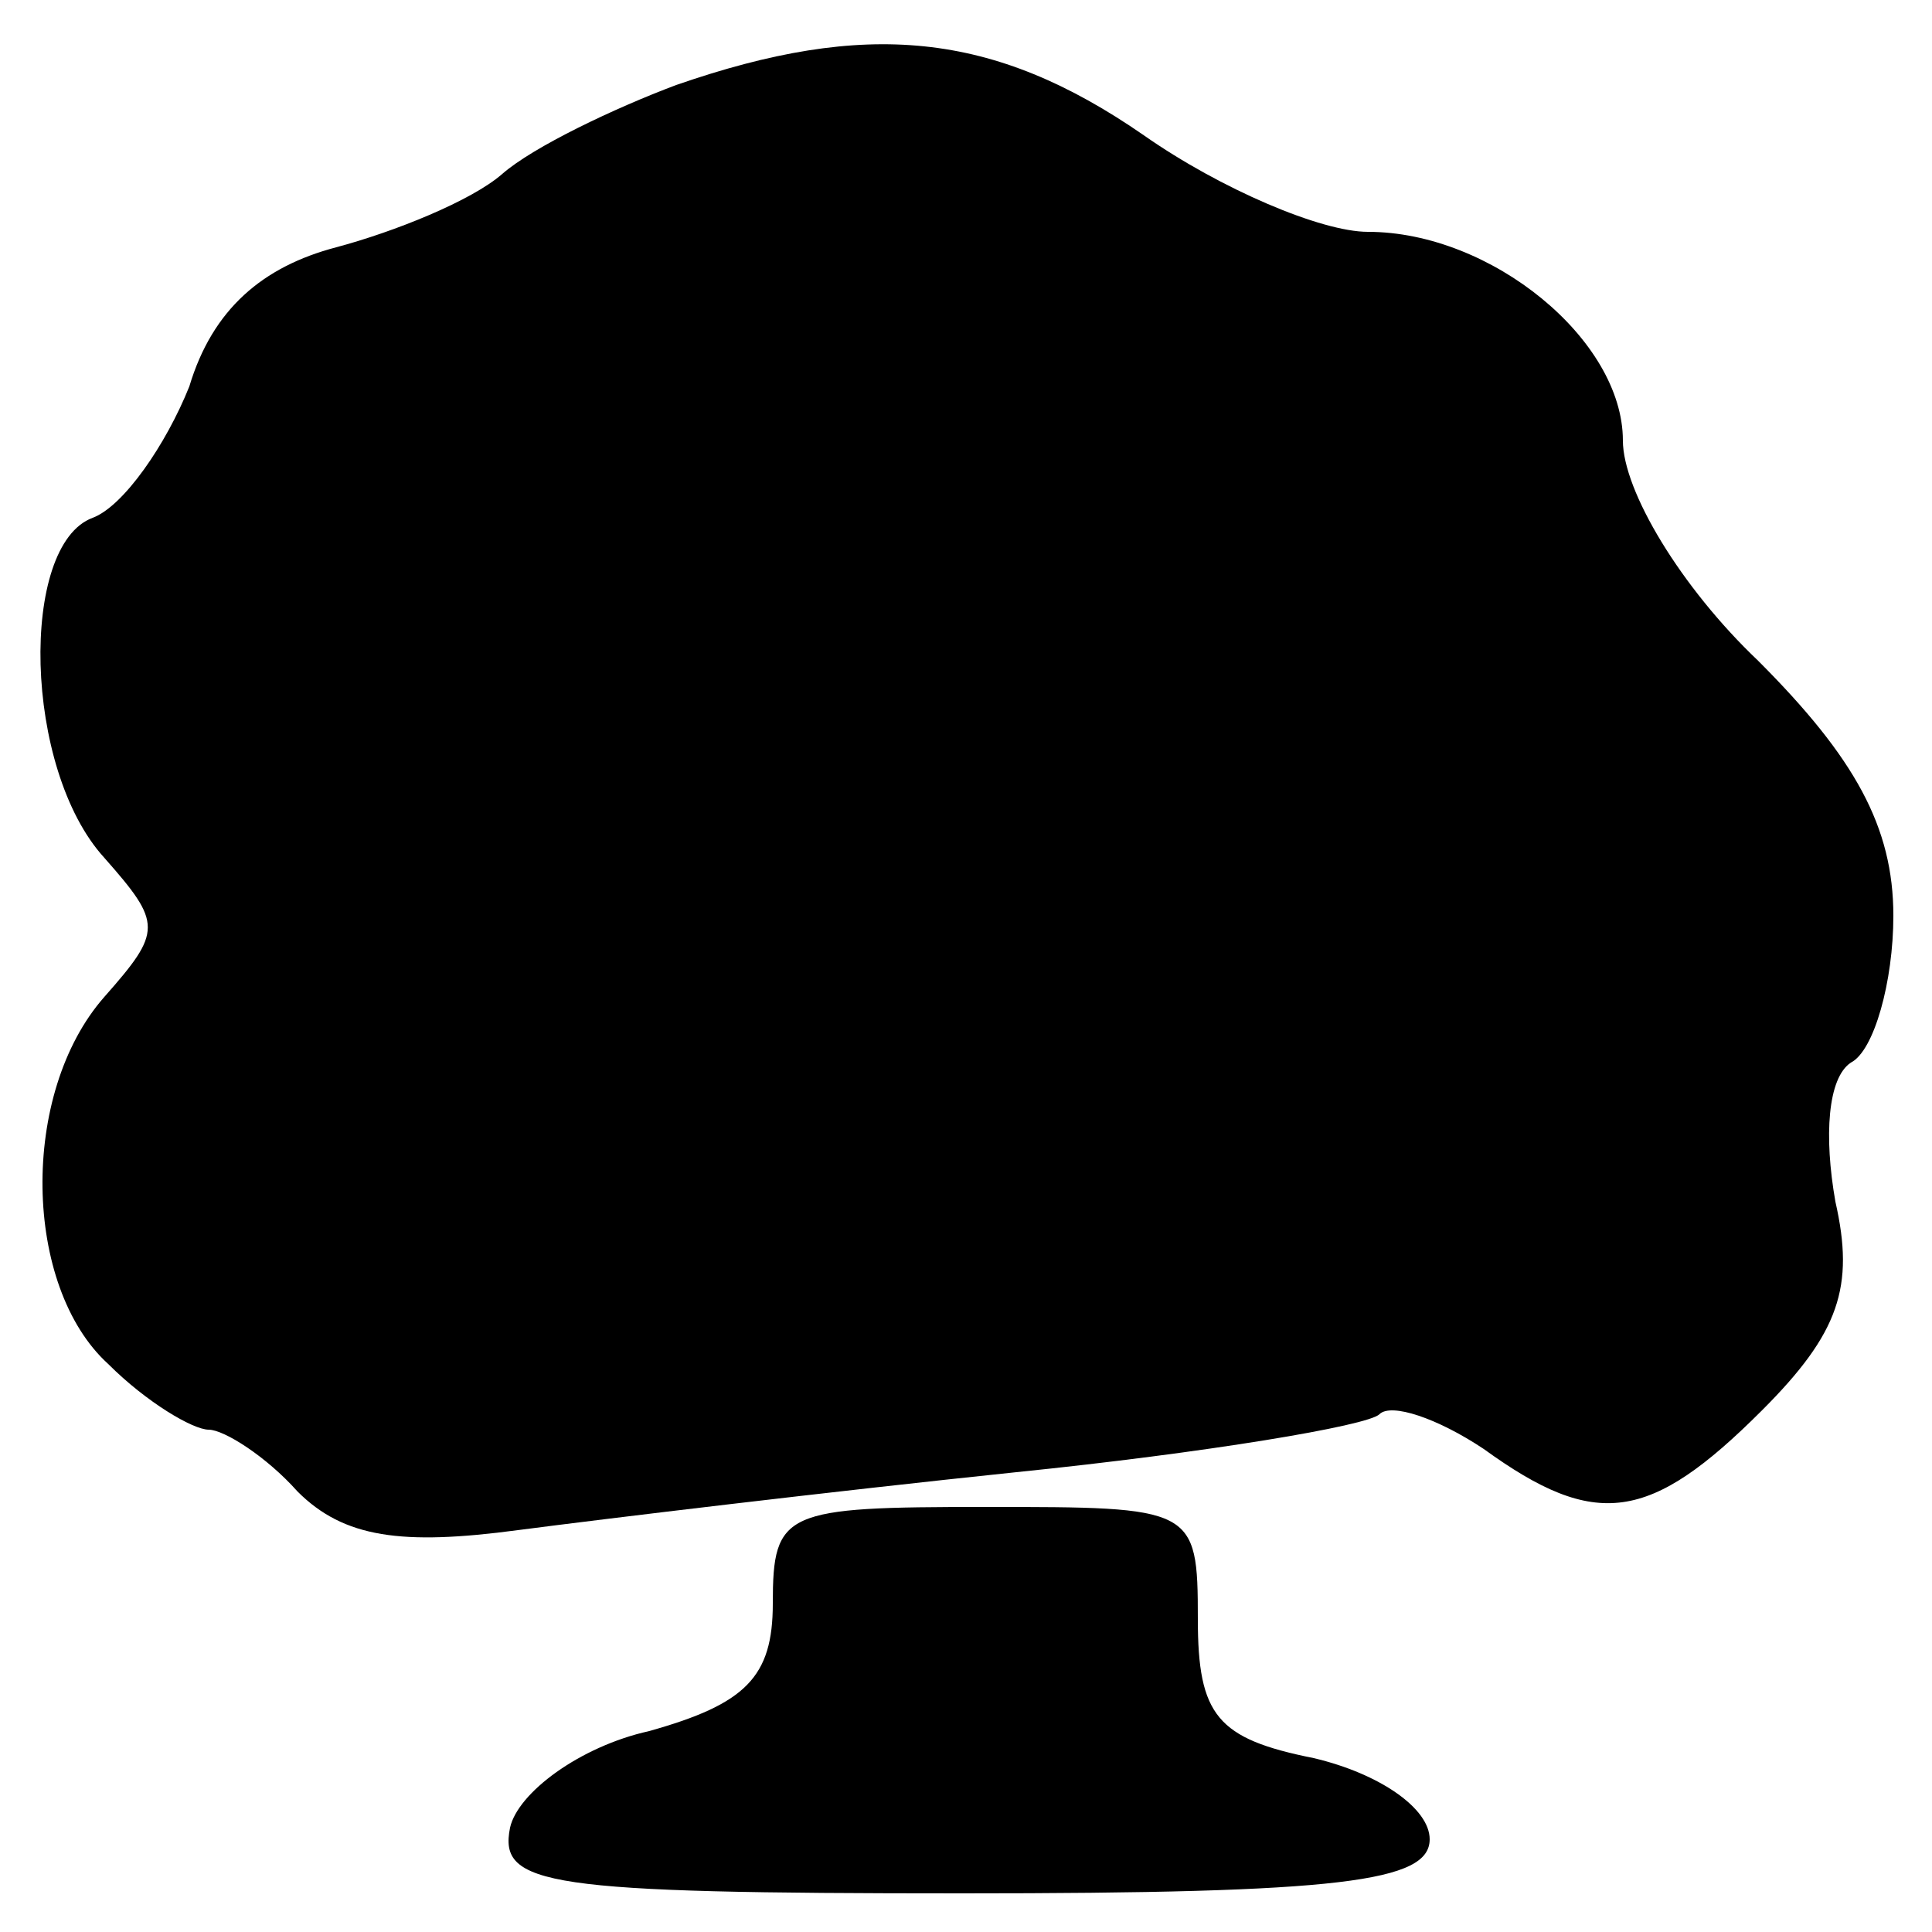 <?xml version="1.0" standalone="no"?>
<!DOCTYPE svg PUBLIC "-//W3C//DTD SVG 20010904//EN"
 "http://www.w3.org/TR/2001/REC-SVG-20010904/DTD/svg10.dtd">
<svg version="1.0" xmlns="http://www.w3.org/2000/svg"
 width="50pt" height="50pt" viewBox="0 0 50 50"
 preserveAspectRatio="xMidYMid meet">
<g transform="translate(0,50) scale(0.1,-0.1)"
fill="#000000" stroke="none">
<path d="M175 478 c-16 -6 -37 -16 -45 -23 -8 -7 -28 -15 -43 -19 -19 -5 -32
-16 -38 -36 -6 -15 -17 -31 -25 -34 -19 -7 -18 -65 3 -88 15 -17 15 -19 0 -36
-22 -25 -21 -75 1 -95 10 -10 22 -17 26 -17 4 0 15 -7 23 -16 12 -12 27 -14
57 -10 23 3 81 10 129 15 49 5 91 12 94 15 3 3 15 -1 27 -9 29 -21 43 -19 72
10 20 20 24 32 19 54 -3 17 -2 32 4 36 6 3 11 21 11 38 0 23 -10 41 -35 66
-20 19 -35 44 -35 57 0 26 -34 54 -66 54 -12 0 -38 11 -58 25 -39 27 -72 30
-121 13z"/>
<path d="M200 85 c0 -19 -7 -26 -32 -33 -18 -4 -34 -16 -36 -25 -3 -15 9 -17
117 -17 98 0 121 3 121 14 0 8 -13 17 -30 21 -25 5 -30 11 -30 36 0 29 -1 29
-55 29 -52 0 -55 -1 -55 -25z"/>
</g>
</svg>
